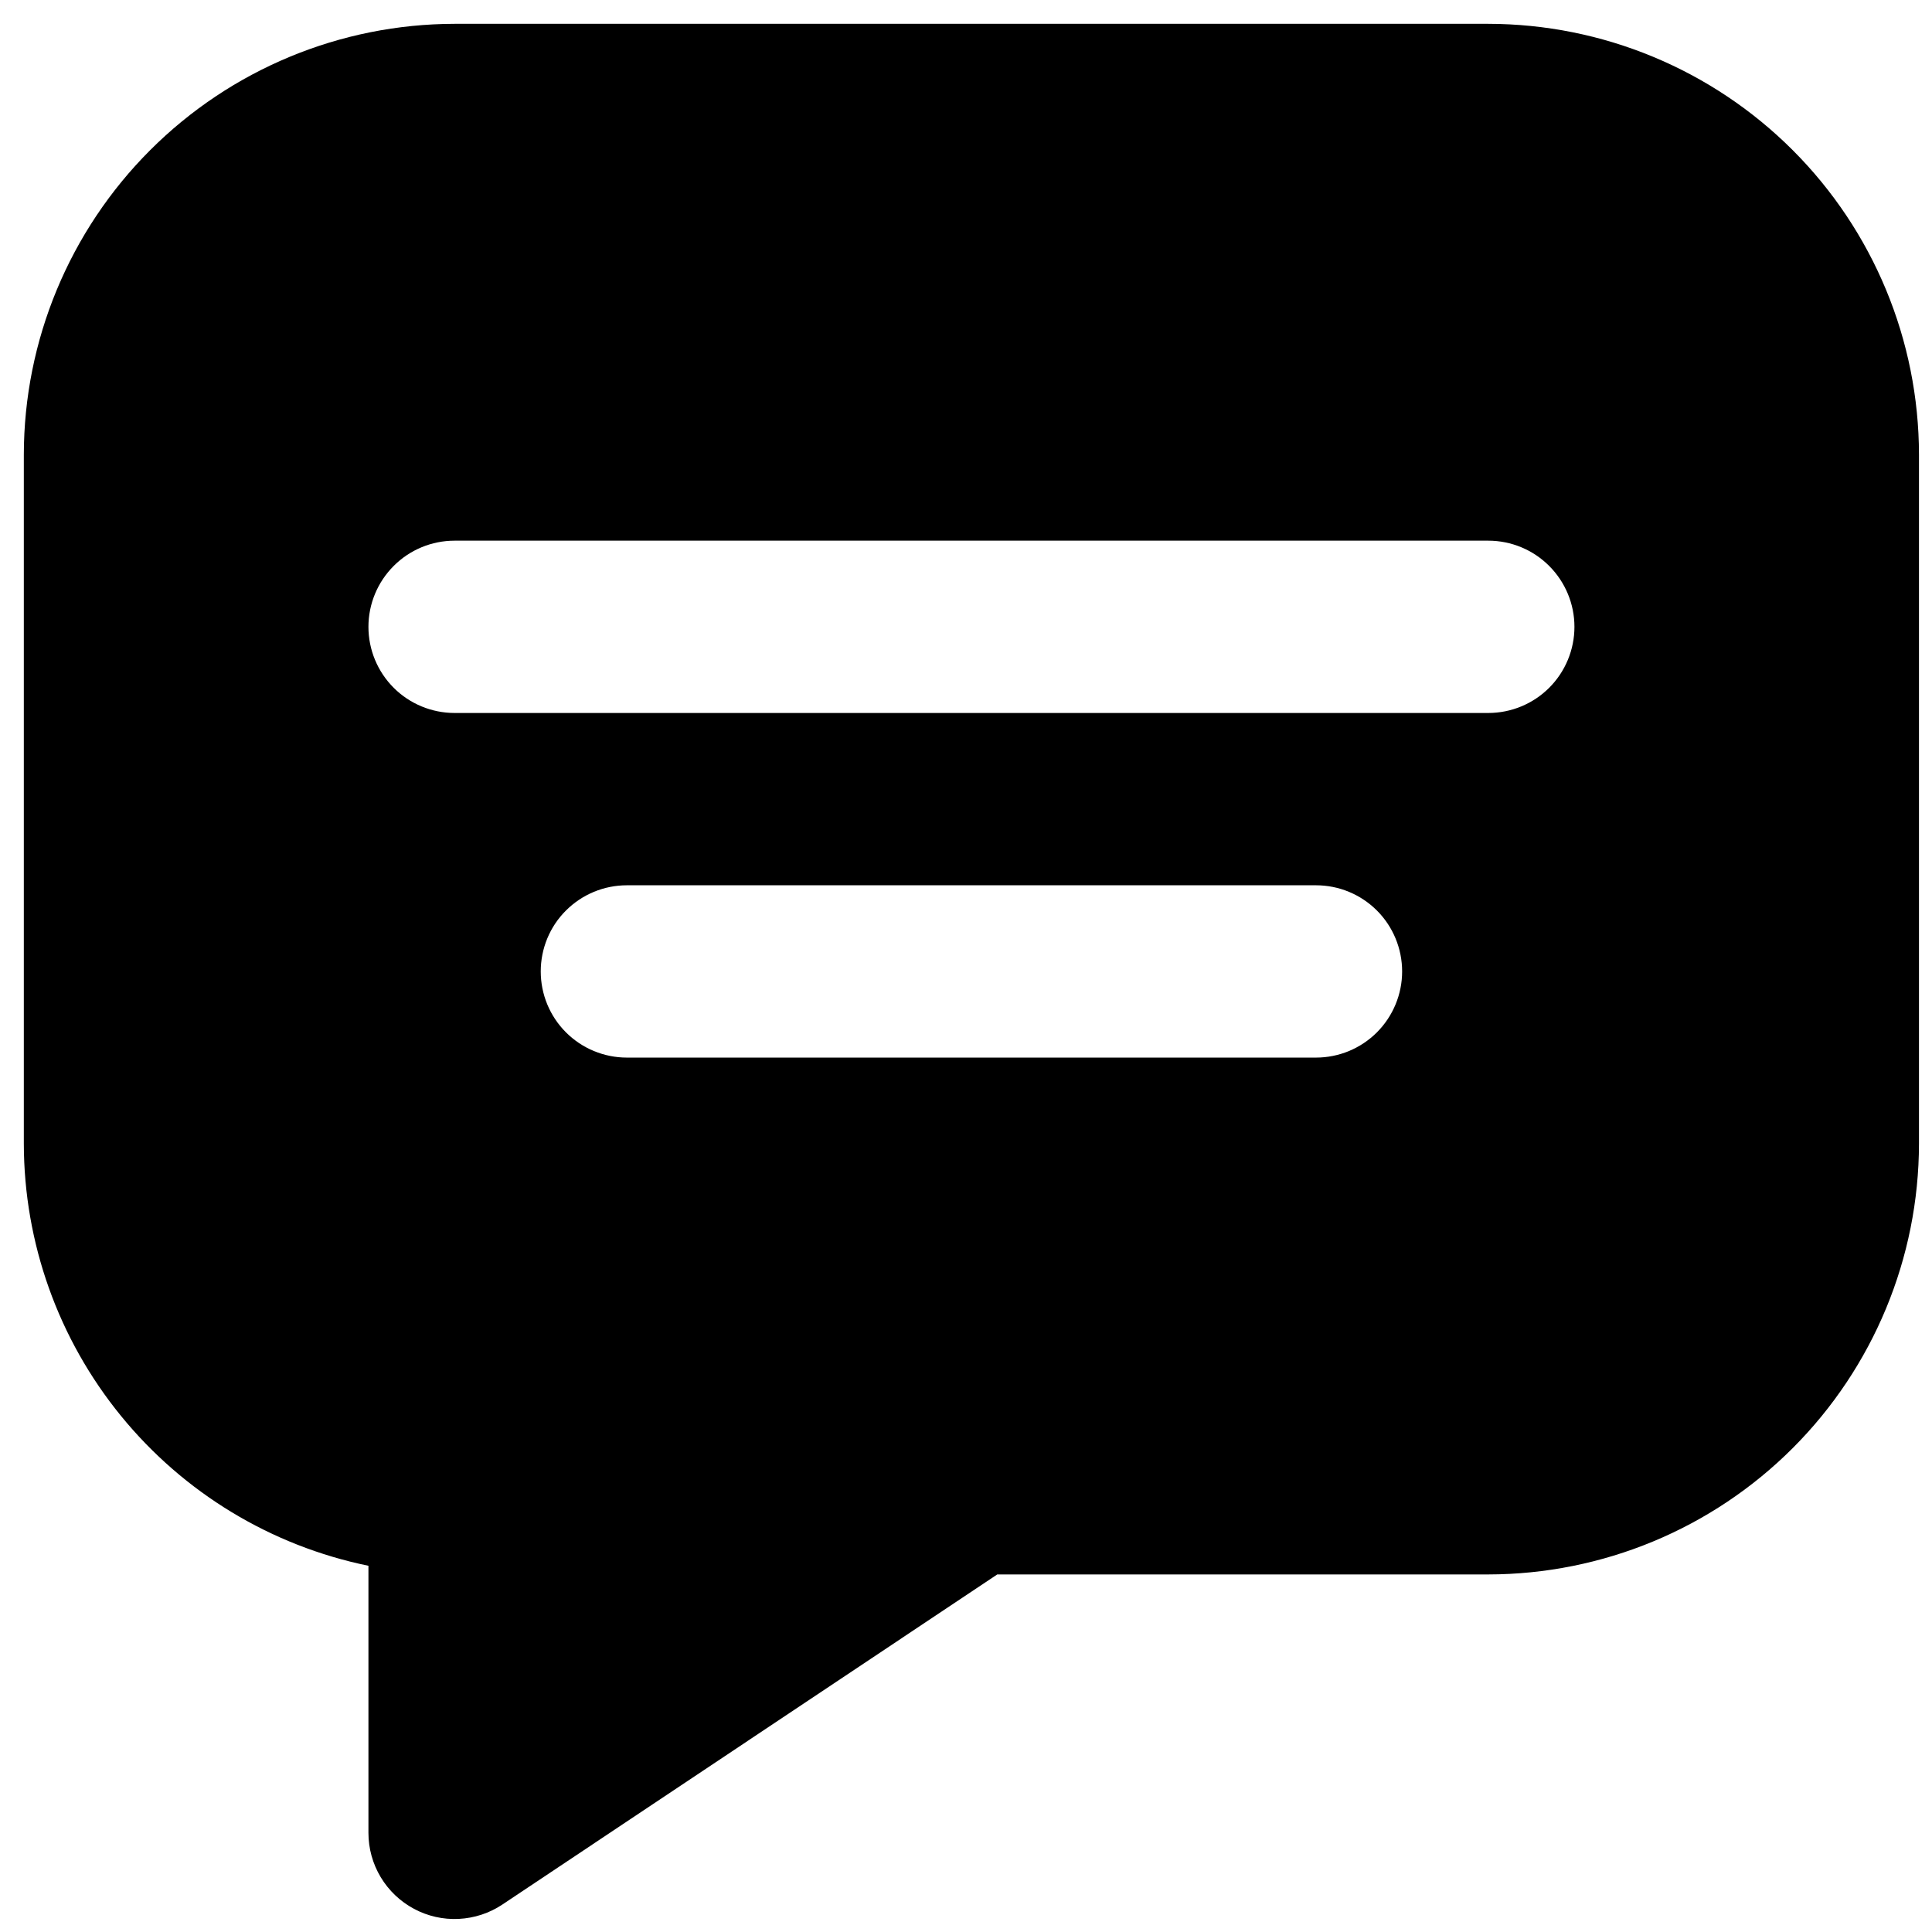 <svg width="27" height="27" viewBox="0 0 27 27" fill="none" xmlns="http://www.w3.org/2000/svg">
<path id="Vector" d="M20.799 0.333H6.353C4.757 0.335 3.227 0.97 2.099 2.098C0.97 3.227 0.335 4.757 0.333 6.353V15.983C0.335 17.371 0.815 18.715 1.692 19.789C2.569 20.864 3.79 21.603 5.149 21.882V25.614C5.149 25.832 5.208 26.046 5.32 26.233C5.432 26.42 5.593 26.573 5.785 26.676C5.977 26.779 6.194 26.828 6.411 26.817C6.629 26.806 6.84 26.737 7.021 26.616L13.937 22.003H20.799C22.395 22.001 23.925 21.366 25.053 20.238C26.182 19.109 26.816 17.579 26.818 15.983V6.353C26.816 4.757 26.182 3.227 25.053 2.098C23.925 0.97 22.395 0.335 20.799 0.333ZM18.391 14.78H8.761C8.441 14.78 8.135 14.653 7.909 14.427C7.683 14.201 7.557 13.895 7.557 13.576C7.557 13.257 7.683 12.95 7.909 12.725C8.135 12.499 8.441 12.372 8.761 12.372H18.391C18.711 12.372 19.017 12.499 19.243 12.725C19.468 12.95 19.595 13.257 19.595 13.576C19.595 13.895 19.468 14.201 19.243 14.427C19.017 14.653 18.711 14.78 18.391 14.78ZM20.799 9.964H6.353C6.034 9.964 5.727 9.837 5.502 9.612C5.276 9.386 5.149 9.08 5.149 8.76C5.149 8.441 5.276 8.135 5.502 7.909C5.727 7.683 6.034 7.556 6.353 7.556H20.799C21.118 7.556 21.425 7.683 21.65 7.909C21.876 8.135 22.003 8.441 22.003 8.76C22.003 9.08 21.876 9.386 21.65 9.612C21.425 9.837 21.118 9.964 20.799 9.964Z" fill="black"/>
</svg>
